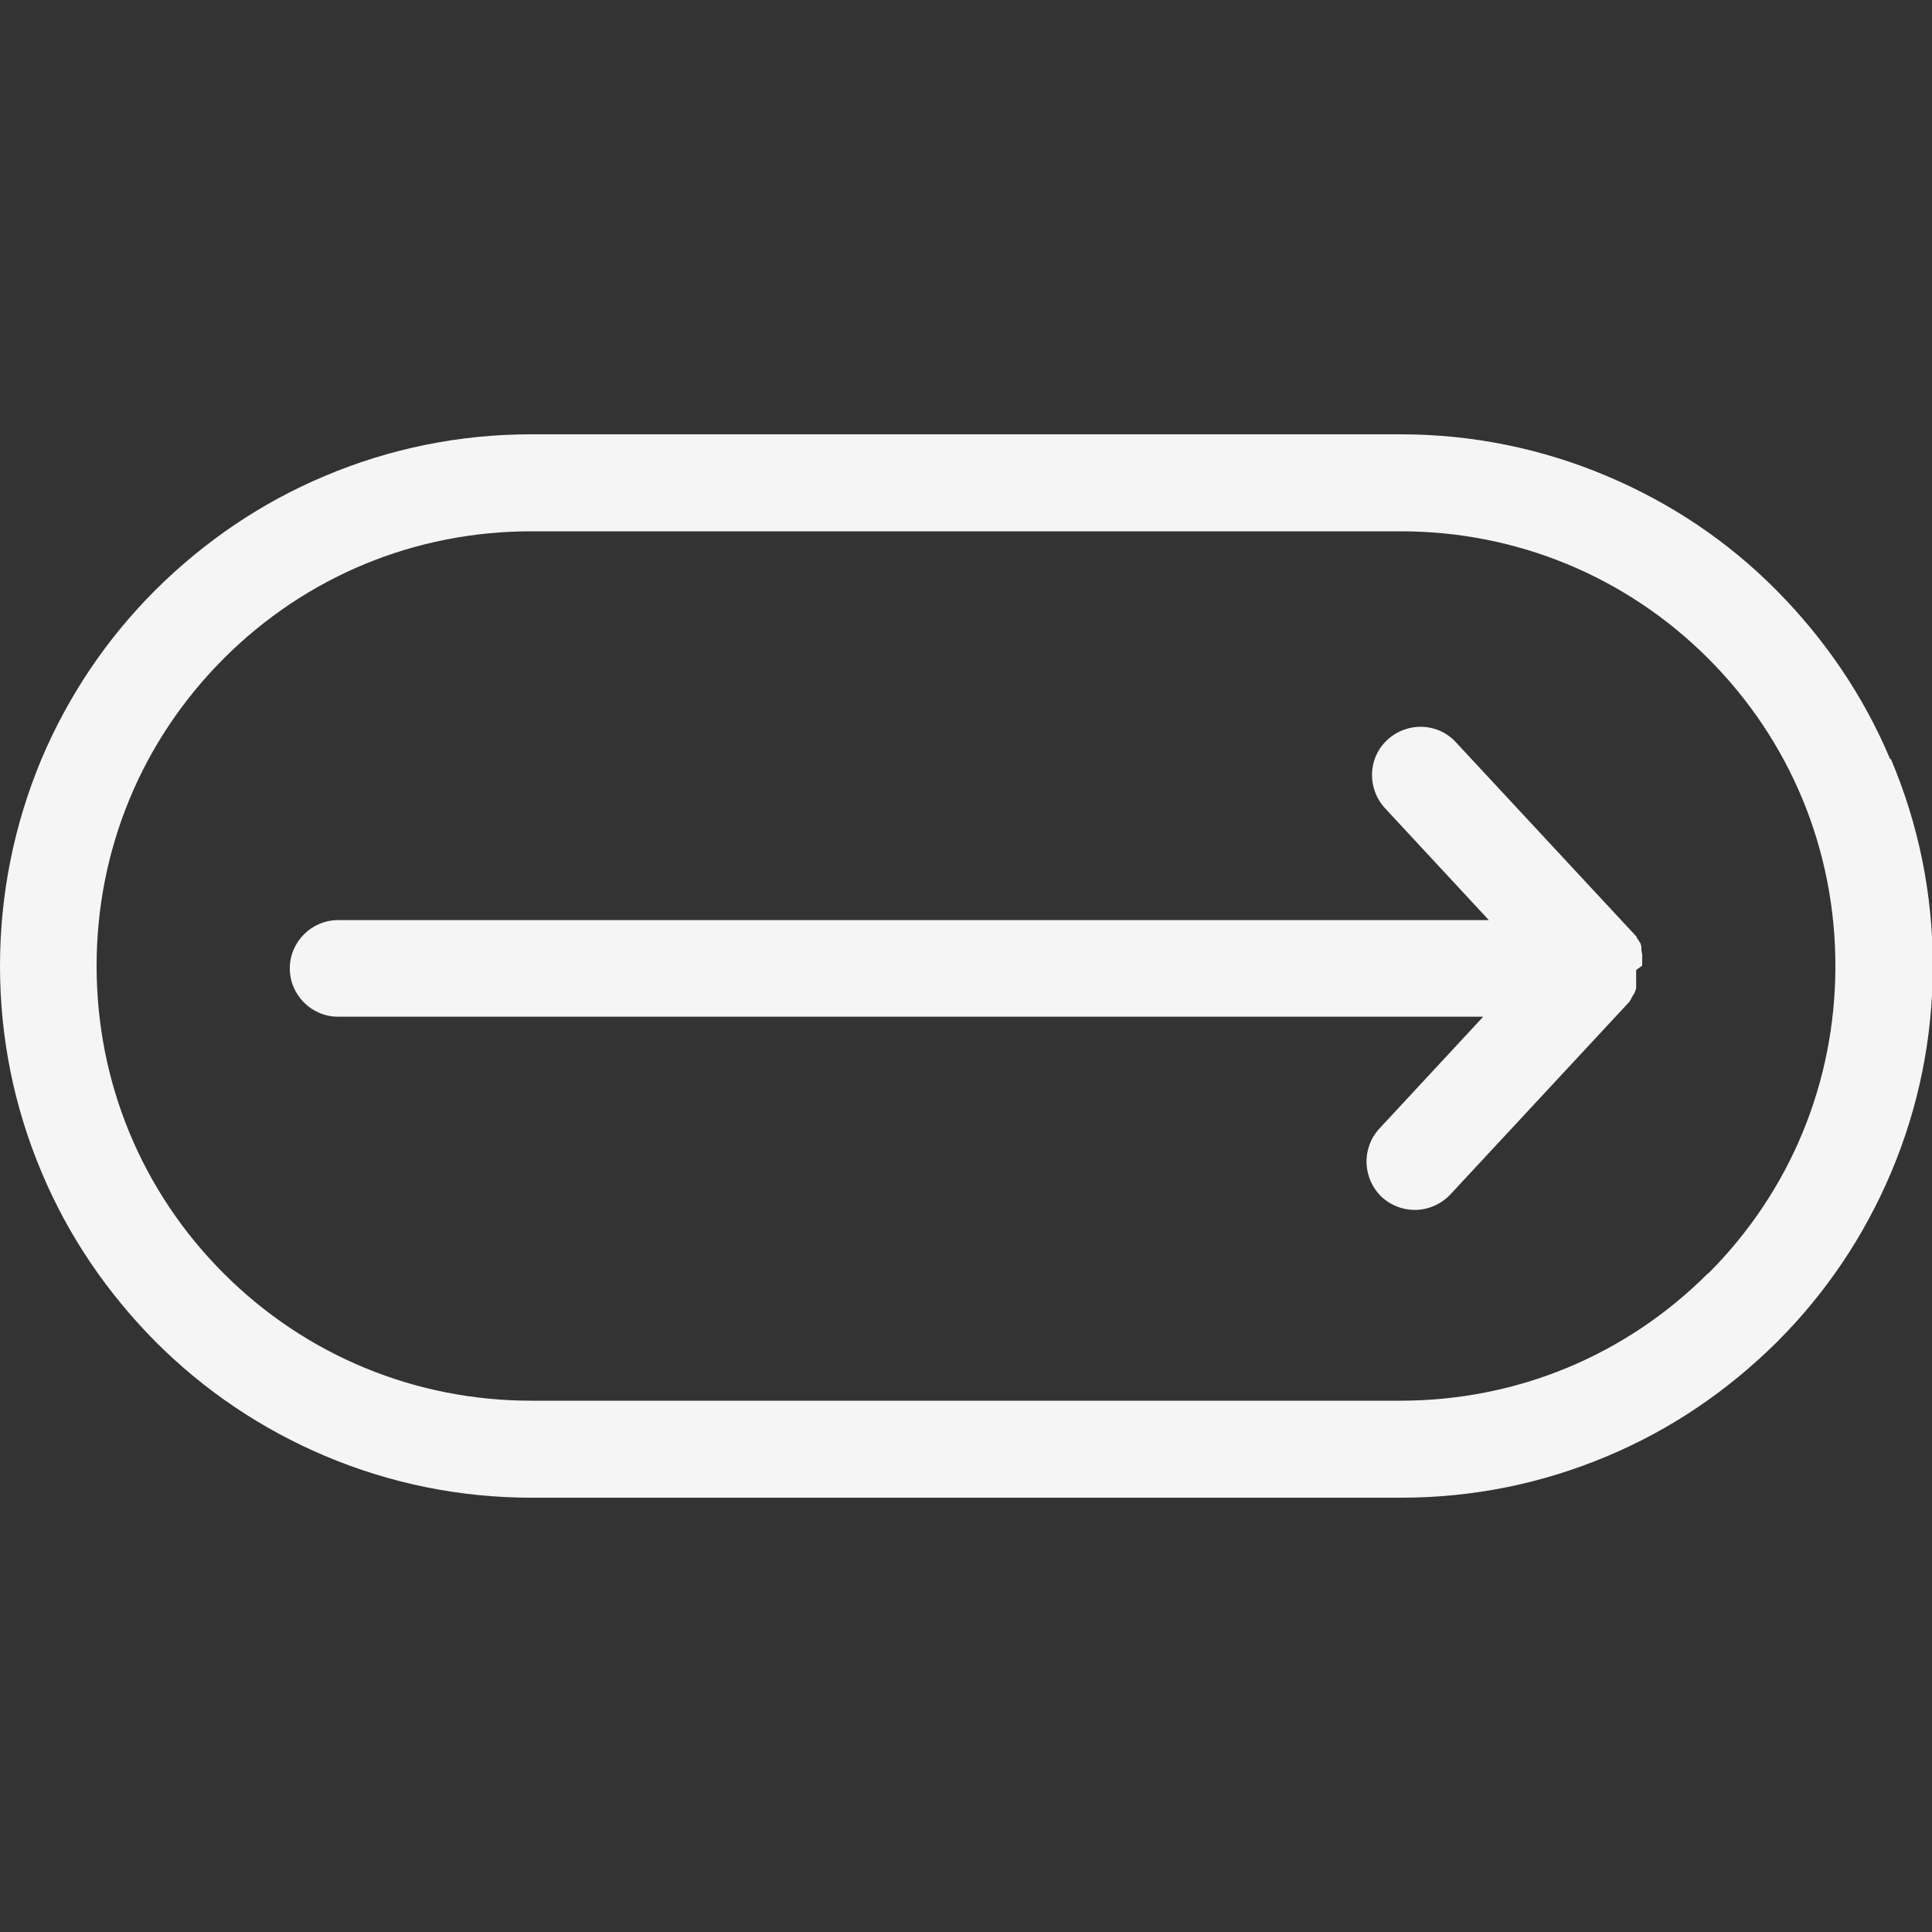 <?xml version="1.0" encoding="UTF-8"?><svg id="Layer_1" xmlns="http://www.w3.org/2000/svg" viewBox="0 0 48 48"><rect x="0" y="0" width="48" height="48" fill="#333333" stroke="none"/><defs><style>.cls-1{fill:#f5f5f5;stroke-width:0px;}</style></defs><path class="cls-1" d="m46.96,18.86c-.66-1.57-1.62-2.98-2.83-4.2s-2.62-2.16-4.2-2.83c-1.63-.69-3.36-1.04-5.14-1.04H13.2c-1.78,0-3.51.35-5.14,1.04-1.57.66-2.98,1.62-4.2,2.83-1.21,1.21-2.16,2.62-2.83,4.2C.35,20.49,0,22.22,0,24s.35,3.51,1.04,5.14c.66,1.57,1.62,2.98,2.83,4.2,1.21,1.21,2.62,2.16,4.2,2.83,1.63.69,3.36,1.04,5.14,1.04h21.6c1.78,0,3.51-.35,5.14-1.04,1.57-.66,2.98-1.62,4.2-2.83,1.21-1.21,2.16-2.62,2.83-4.2.69-1.63,1.04-3.36,1.04-5.14s-.35-3.51-1.04-5.14Zm-4.53,12.78c-2.04,2.04-4.75,3.16-7.64,3.16H13.2c-2.88,0-5.6-1.12-7.64-3.16-2.04-2.04-3.16-4.75-3.16-7.64s1.12-5.6,3.16-7.64,4.75-3.16,7.64-3.16h21.6c2.88,0,5.6,1.12,7.64,3.16,2.04,2.04,3.16,4.75,3.16,7.64s-1.12,5.6-3.16,7.64Z"/><path class="cls-1" d="m40.8,23.99s0-.02,0-.02c0,0,0-.02,0-.02,0,0,0,0,0-.01,0,0,0-.01,0-.02,0,0,0-.02,0-.02,0,0,0-.01,0-.02,0,0,0-.01,0-.02,0,0,0-.01,0-.02,0,0,0-.01,0-.02,0,0,0,0,0,0,0,0,0-.01,0-.02,0,0,0-.01,0-.02,0-.01,0-.03,0-.04,0,0,0-.01,0-.02,0-.01,0-.03-.01-.04,0,0,0-.01,0-.02,0-.01,0-.02-.01-.04,0,0,0-.01,0-.02,0,0,0,0,0,0,0,0,0,0,0-.01,0,0,0-.01,0-.02,0,0,0-.01,0-.02,0,0,0-.01,0-.02,0,0,0,0,0-.01,0,0,0-.02-.01-.02,0,0,0,0,0-.01,0,0,0,0,0-.01,0,0,0-.02-.01-.03,0,0,0-.02-.01-.02,0-.01-.01-.02-.02-.03,0,0,0-.01-.01-.02,0-.01-.01-.02-.02-.03,0,0,0,0,0,0,0,0,0,0,0,0,0,0-.01-.02-.02-.03,0,0,0,0,0,0,0,0,0,0,0,0,0,0-.01-.02-.02-.03,0,0,0,0,0-.01,0,0,0,0,0-.01,0,0-.01-.01-.02-.02,0,0,0,0-.01-.01,0,0,0,0,0,0l-4.46-4.8c-.45-.49-1.21-.51-1.7-.06-.49.45-.51,1.21-.06,1.7l2.58,2.78H8.4c-.66,0-1.2.54-1.2,1.2s.54,1.2,1.2,1.2h28.45l-2.58,2.78c-.45.49-.42,1.24.06,1.7.23.21.52.32.82.32.32,0,.64-.13.88-.38l4.46-4.8s0,0,0,0c0,0,0,0,0-.01,0,0,.01-.02.02-.02,0,0,0,0,0-.01,0,0,0,0,0,0,0,0,.01-.02.02-.03,0,0,0,0,0-.01,0,0,0,0,0,0,0,0,.01-.02.02-.03,0,0,0-.01.01-.02,0-.01.01-.02.02-.03,0,0,0-.01.01-.02,0,0,.01-.02.02-.03,0,0,0-.02.01-.02,0,0,0-.02.01-.03,0,0,0-.02.01-.03,0,0,0-.02.01-.03,0,0,0,0,0,0,0,0,0,0,0-.01,0,0,0-.01,0-.02,0,0,0-.02,0-.02,0,0,0-.01,0-.02,0,0,0-.01,0-.02,0,0,0-.01,0-.02,0,0,0-.01,0-.02,0,0,0,0,0-.01,0,0,0,0,0,0,0,0,0-.01,0-.02,0-.01,0-.02,0-.04,0,0,0-.01,0-.02,0-.01,0-.03,0-.04,0,0,0-.01,0-.02,0,0,0,0,0,0,0,0,0,0,0-.01,0,0,0-.01,0-.02,0,0,0-.01,0-.02,0,0,0-.01,0-.02,0,0,0-.01,0-.02,0,0,0-.02,0-.02,0,0,0-.01,0-.02,0,0,0,0,0-.01,0,0,0-.02,0-.02,0,0,0-.02,0-.02,0,0,0,0,0,0s0,0,0,0Z"/></svg>